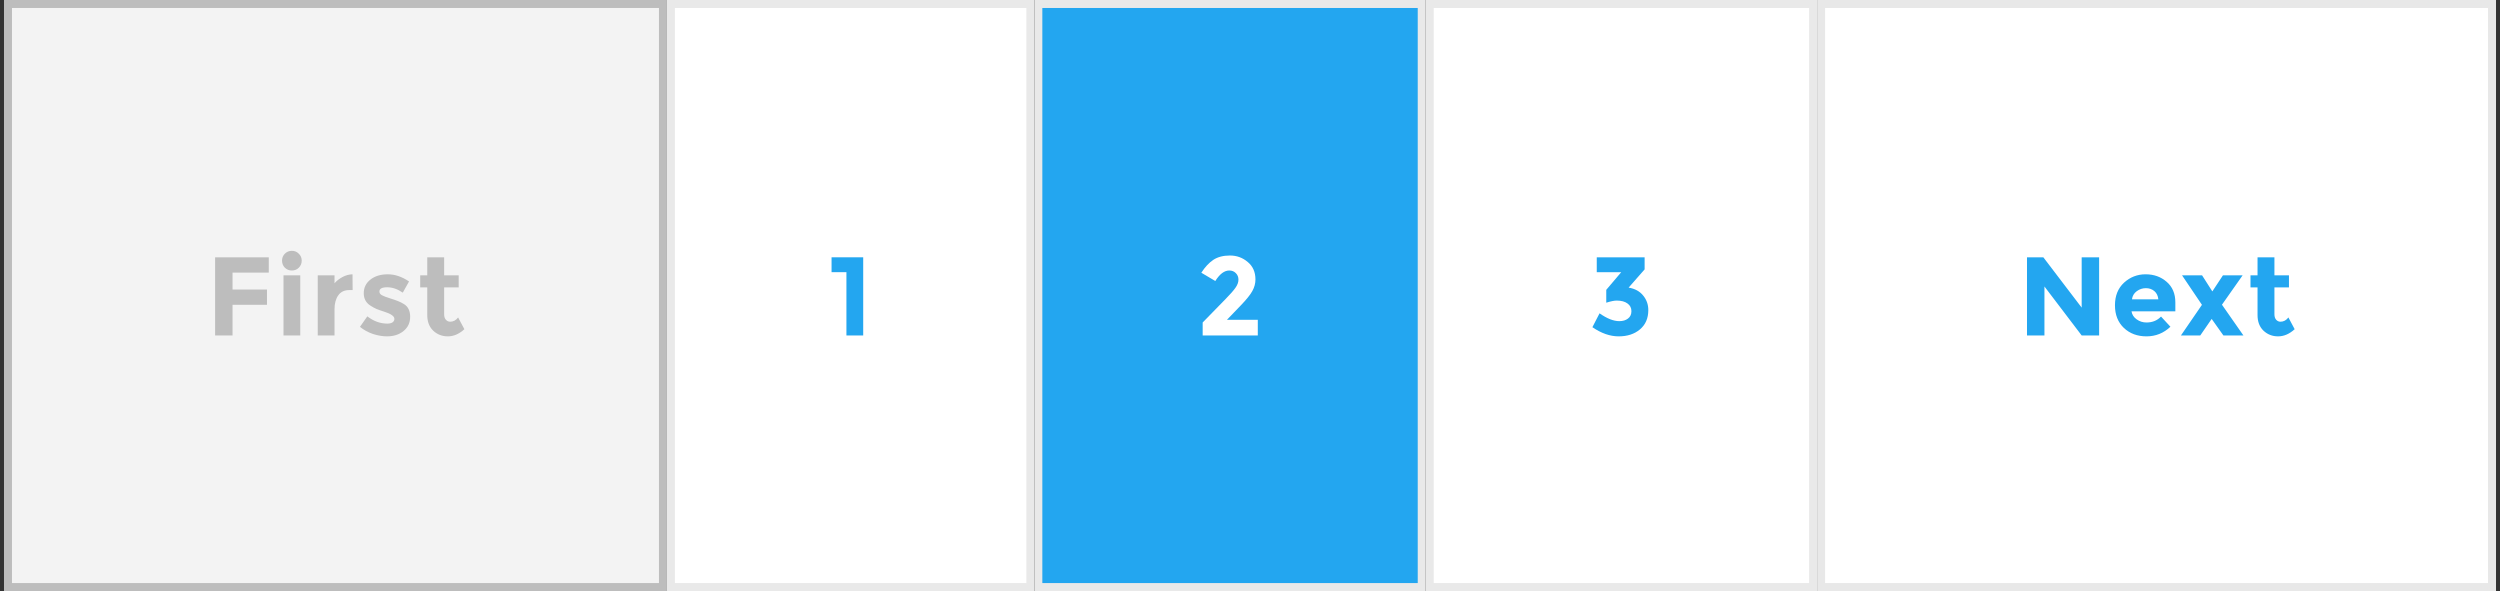 <svg width="313" height="74" viewBox="0 0 313 74" fill="none" xmlns="http://www.w3.org/2000/svg">
<rect x="0" y="0" width="313" height="74" fill="#333333" stroke="none"/>
<rect x="1" y="0.5" width="82" height="73" fill="#F3F3F3"/>
<rect x="1" y="0.5" width="82" height="73" stroke="#BDBDBD"/>
<path d="M33.651 32.214V34.132H29.115V36.246H33.427V38.164H29.115V42H26.931V32.214H33.651ZM37.593 42H35.493V34.468H37.593V42ZM35.661 33.516C35.428 33.273 35.311 32.979 35.311 32.634C35.311 32.289 35.428 31.999 35.661 31.766C35.904 31.523 36.198 31.402 36.543 31.402C36.889 31.402 37.178 31.523 37.411 31.766C37.654 31.999 37.775 32.289 37.775 32.634C37.775 32.979 37.654 33.273 37.411 33.516C37.178 33.749 36.889 33.866 36.543 33.866C36.198 33.866 35.904 33.749 35.661 33.516ZM43.743 36.316C43.118 36.316 42.651 36.54 42.343 36.988C42.035 37.427 41.881 38.01 41.881 38.738V42H39.781V34.468H41.881V35.462C42.152 35.154 42.488 34.893 42.889 34.678C43.3 34.463 43.715 34.351 44.135 34.342L44.149 36.316H43.743ZM51.352 39.662C51.352 40.399 51.077 40.992 50.526 41.44C49.985 41.888 49.294 42.112 48.454 42.112C47.894 42.112 47.311 42.014 46.704 41.818C46.098 41.613 45.552 41.314 45.066 40.922L45.99 39.606C46.774 40.213 47.61 40.516 48.496 40.516C48.767 40.516 48.982 40.465 49.14 40.362C49.299 40.25 49.378 40.105 49.378 39.928C49.378 39.751 49.266 39.587 49.042 39.438C48.828 39.289 48.51 39.149 48.09 39.018C47.68 38.887 47.362 38.775 47.138 38.682C46.924 38.589 46.676 38.453 46.396 38.276C45.827 37.921 45.542 37.399 45.542 36.708C45.542 36.008 45.822 35.439 46.382 35C46.942 34.561 47.666 34.342 48.552 34.342C49.439 34.342 50.326 34.641 51.212 35.238L50.428 36.638C49.775 36.19 49.122 35.966 48.468 35.966C47.824 35.966 47.502 36.143 47.502 36.498C47.502 36.694 47.605 36.848 47.81 36.96C48.016 37.072 48.356 37.203 48.832 37.352C49.308 37.501 49.644 37.618 49.84 37.702C50.046 37.777 50.288 37.898 50.568 38.066C51.091 38.383 51.352 38.915 51.352 39.662ZM55.607 35.98V39.354C55.607 39.643 55.682 39.872 55.831 40.04C55.98 40.199 56.158 40.278 56.363 40.278C56.755 40.278 57.086 40.101 57.357 39.746L58.141 41.216C57.488 41.813 56.797 42.112 56.069 42.112C55.35 42.112 54.739 41.874 54.235 41.398C53.74 40.922 53.493 40.273 53.493 39.452V35.98H52.611V34.468H53.493V32.214H55.607V34.468H57.427V35.98H55.607Z" fill="#BDBDBD"/>
<rect x="84" y="0.5" width="45" height="73" fill="white"/>
<rect x="84" y="0.5" width="45" height="73" stroke="#E9E9E9"/>
<path d="M104.111 32.214H108.073V42H105.973V34.076H104.111V32.214Z" fill="#23A6F0"/>
<rect x="130" y="0.5" width="48" height="73" fill="#23A6F0"/>
<rect x="130" y="0.5" width="48" height="73" stroke="#E9E9E9"/>
<path d="M153.444 37.436C154.022 36.848 154.433 36.381 154.676 36.036C154.928 35.681 155.054 35.341 155.054 35.014C155.054 34.687 154.946 34.417 154.732 34.202C154.517 33.978 154.242 33.866 153.906 33.866C153.29 33.866 152.706 34.305 152.156 35.182L150.406 34.146C150.863 33.437 151.362 32.9 151.904 32.536C152.454 32.172 153.15 31.99 153.99 31.99C154.839 31.99 155.581 32.261 156.216 32.802C156.86 33.334 157.182 34.062 157.182 34.986C157.182 35.49 157.051 35.975 156.79 36.442C156.538 36.899 156.066 37.487 155.376 38.206L153.612 40.04H157.476V42H150.574V40.376L153.444 37.436Z" fill="white"/>
<rect x="179" y="0.5" width="48" height="73" fill="white"/>
<rect x="179" y="0.5" width="48" height="73" stroke="#E9E9E9"/>
<path d="M199.914 34.076V32.214H205.906V33.726L203.904 36.008C204.688 36.139 205.295 36.47 205.724 37.002C206.154 37.525 206.368 38.131 206.368 38.822C206.368 39.849 206.018 40.656 205.318 41.244C204.628 41.823 203.741 42.112 202.658 42.112C201.576 42.112 200.479 41.729 199.368 40.964L200.264 39.228C201.188 39.881 202.014 40.208 202.742 40.208C203.181 40.208 203.54 40.101 203.82 39.886C204.11 39.671 204.254 39.363 204.254 38.962C204.254 38.551 204.091 38.229 203.764 37.996C203.438 37.753 202.985 37.632 202.406 37.632C202.098 37.632 201.664 37.721 201.104 37.898V36.288L202.98 34.076H199.914Z" fill="#23A6F0"/>
<rect x="228" y="0.5" width="84" height="73" fill="white"/>
<rect x="228" y="0.5" width="84" height="73" stroke="#E8E8E8"/>
<path d="M260.626 32.214H262.81V42H260.626L255.964 35.868V42H253.78V32.214H255.824L260.626 38.514V32.214ZM271.737 40.908C270.888 41.711 269.889 42.112 268.741 42.112C267.603 42.112 266.66 41.762 265.913 41.062C265.167 40.353 264.793 39.405 264.793 38.22C264.793 37.035 265.171 36.092 265.927 35.392C266.693 34.692 267.593 34.342 268.629 34.342C269.665 34.342 270.543 34.655 271.261 35.28C271.989 35.905 272.353 36.764 272.353 37.856V38.976H266.865C266.931 39.387 267.145 39.723 267.509 39.984C267.873 40.245 268.284 40.376 268.741 40.376C269.479 40.376 270.085 40.129 270.561 39.634L271.737 40.908ZM270.225 37.478C270.179 37.03 270.011 36.685 269.721 36.442C269.432 36.199 269.077 36.078 268.657 36.078C268.247 36.078 267.869 36.204 267.523 36.456C267.178 36.708 266.977 37.049 266.921 37.478H270.225ZM275.697 34.468L276.985 36.484L278.315 34.468H280.779L278.189 38.15L280.877 42H278.371L276.901 39.928L275.473 42H273.051L275.683 38.164L273.191 34.468H275.697ZM284.758 35.98V39.354C284.758 39.643 284.833 39.872 284.982 40.04C285.131 40.199 285.309 40.278 285.514 40.278C285.906 40.278 286.237 40.101 286.508 39.746L287.292 41.216C286.639 41.813 285.948 42.112 285.22 42.112C284.501 42.112 283.89 41.874 283.386 41.398C282.891 40.922 282.644 40.273 282.644 39.452V35.98H281.762V34.468H282.644V32.214H284.758V34.468H286.578V35.98H284.758Z" fill="#23A6F0"/>
</svg>
